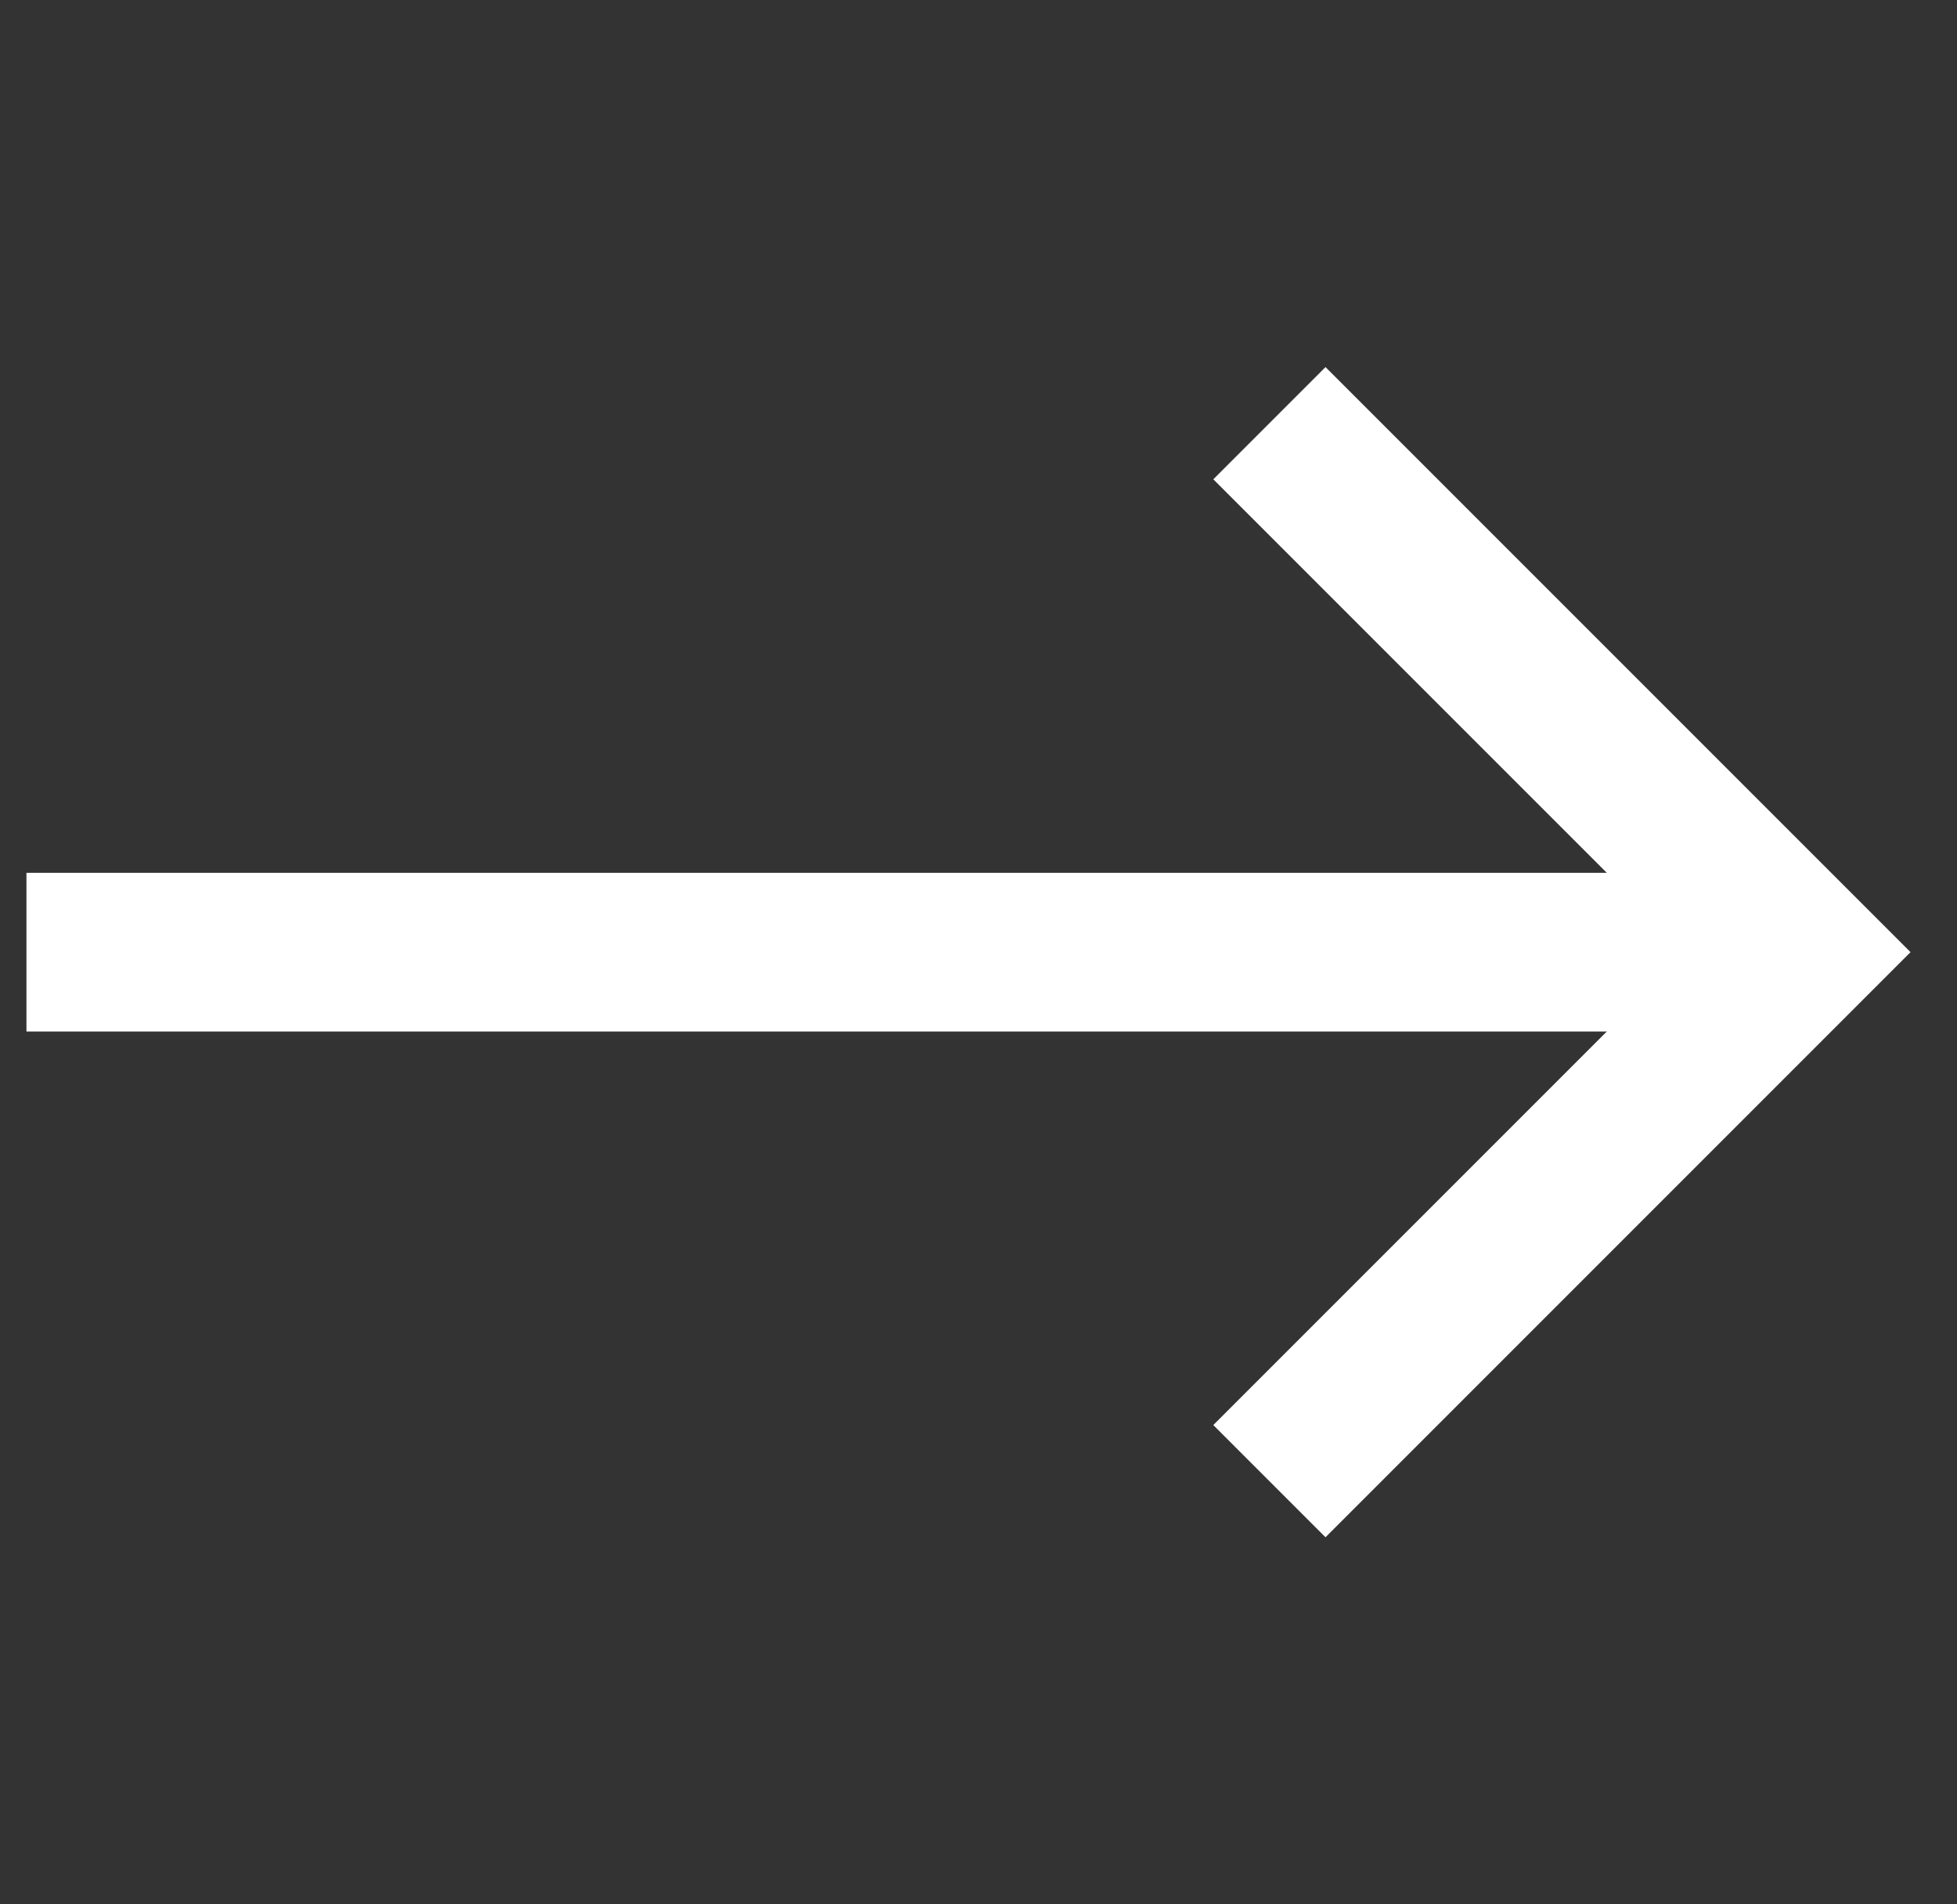 <svg width="37" height="36" viewBox="0 0 37 36" fill="none" xmlns="http://www.w3.org/2000/svg">
<rect x="0" y="0" width="37" height="36" fill="#333333" stroke="none"/>
<path d="M2 16.5H0.5V19.5H2V16.5ZM2 19.5H34V16.5H2V19.5Z" fill="white"/>
<path d="M24 8L34 18L24 28" stroke="white" stroke-width="3"/>
</svg>
